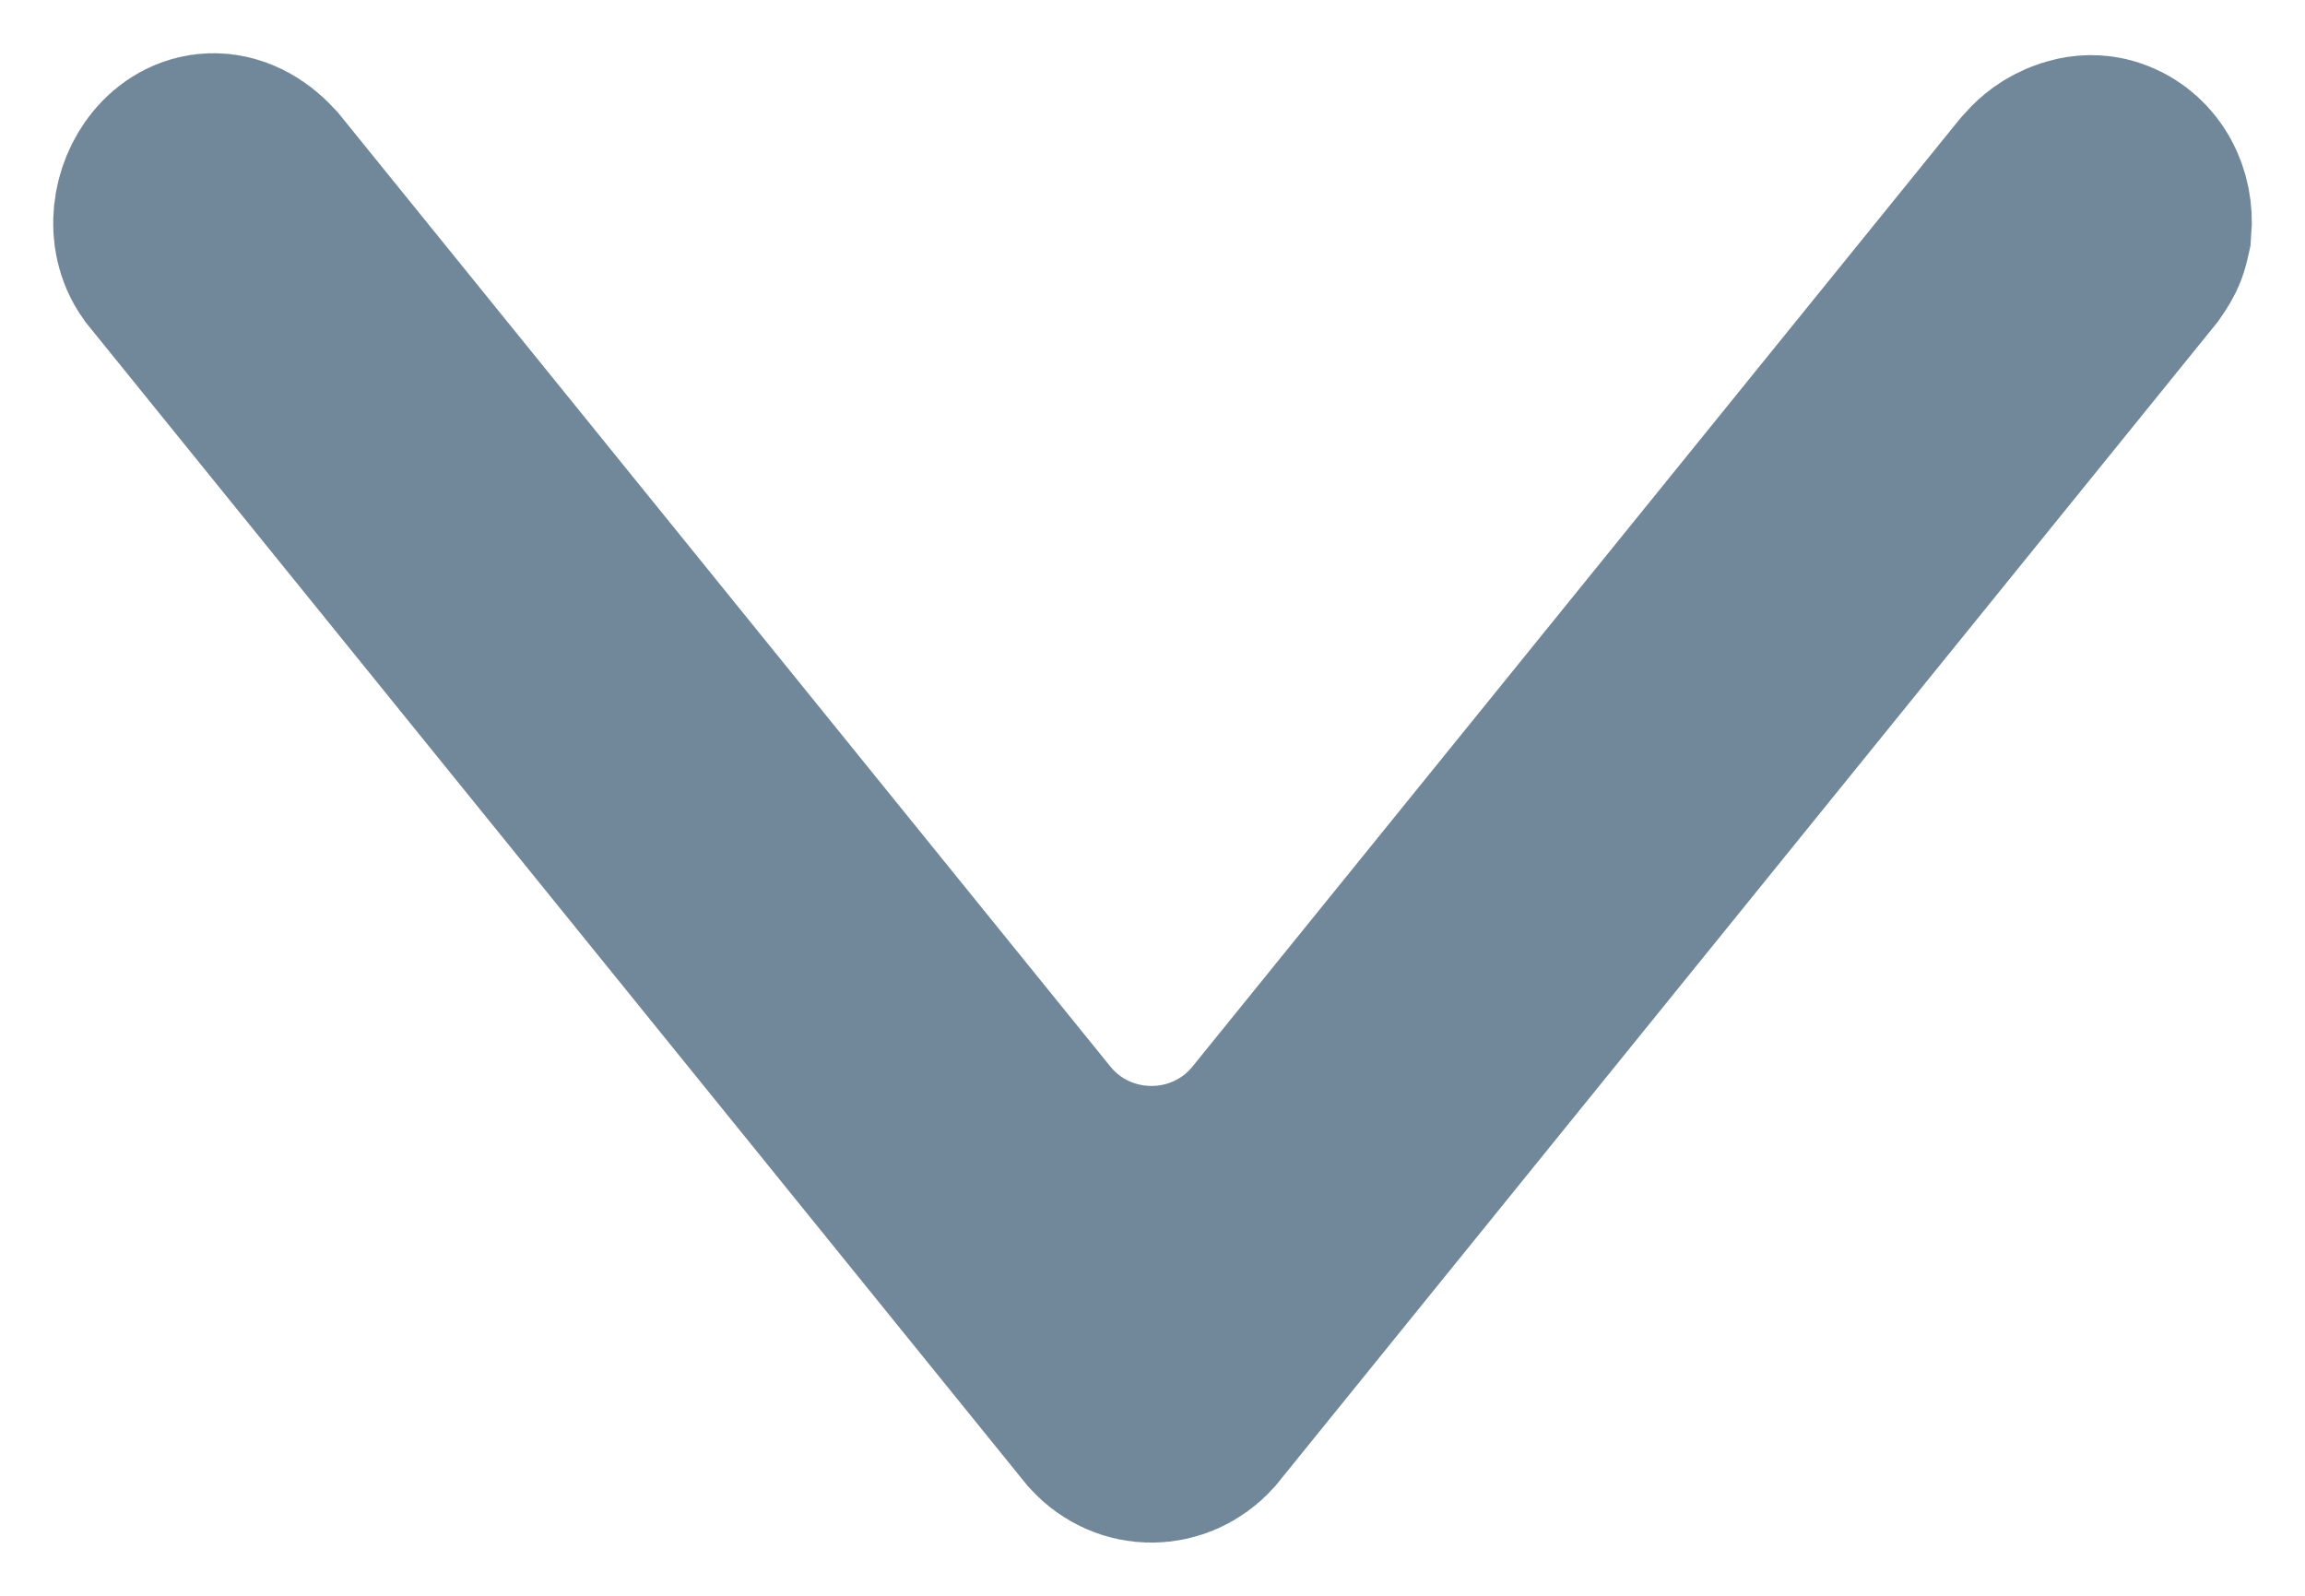 <svg width="13" height="9" viewBox="0 0 13 9" fill="none" xmlns="http://www.w3.org/2000/svg">
<path fill-rule="evenodd" clip-rule="evenodd" d="M11.999 1.279C11.989 1.323 11.991 1.333 11.949 1.393L6.662 7.924C6.57 8.024 6.421 8.027 6.327 7.924L1.04 1.393C0.906 1.203 1.132 0.828 1.374 1.09L5.717 6.454C6.117 6.948 6.871 6.948 7.271 6.454L11.574 1.14C11.601 1.106 11.629 1.074 11.666 1.051C11.713 1.023 11.786 0.993 11.86 1.024C11.953 1.061 12.009 1.162 11.999 1.279Z" fill="#708899" stroke="#708899" stroke-width="1.4"/>
</svg>
